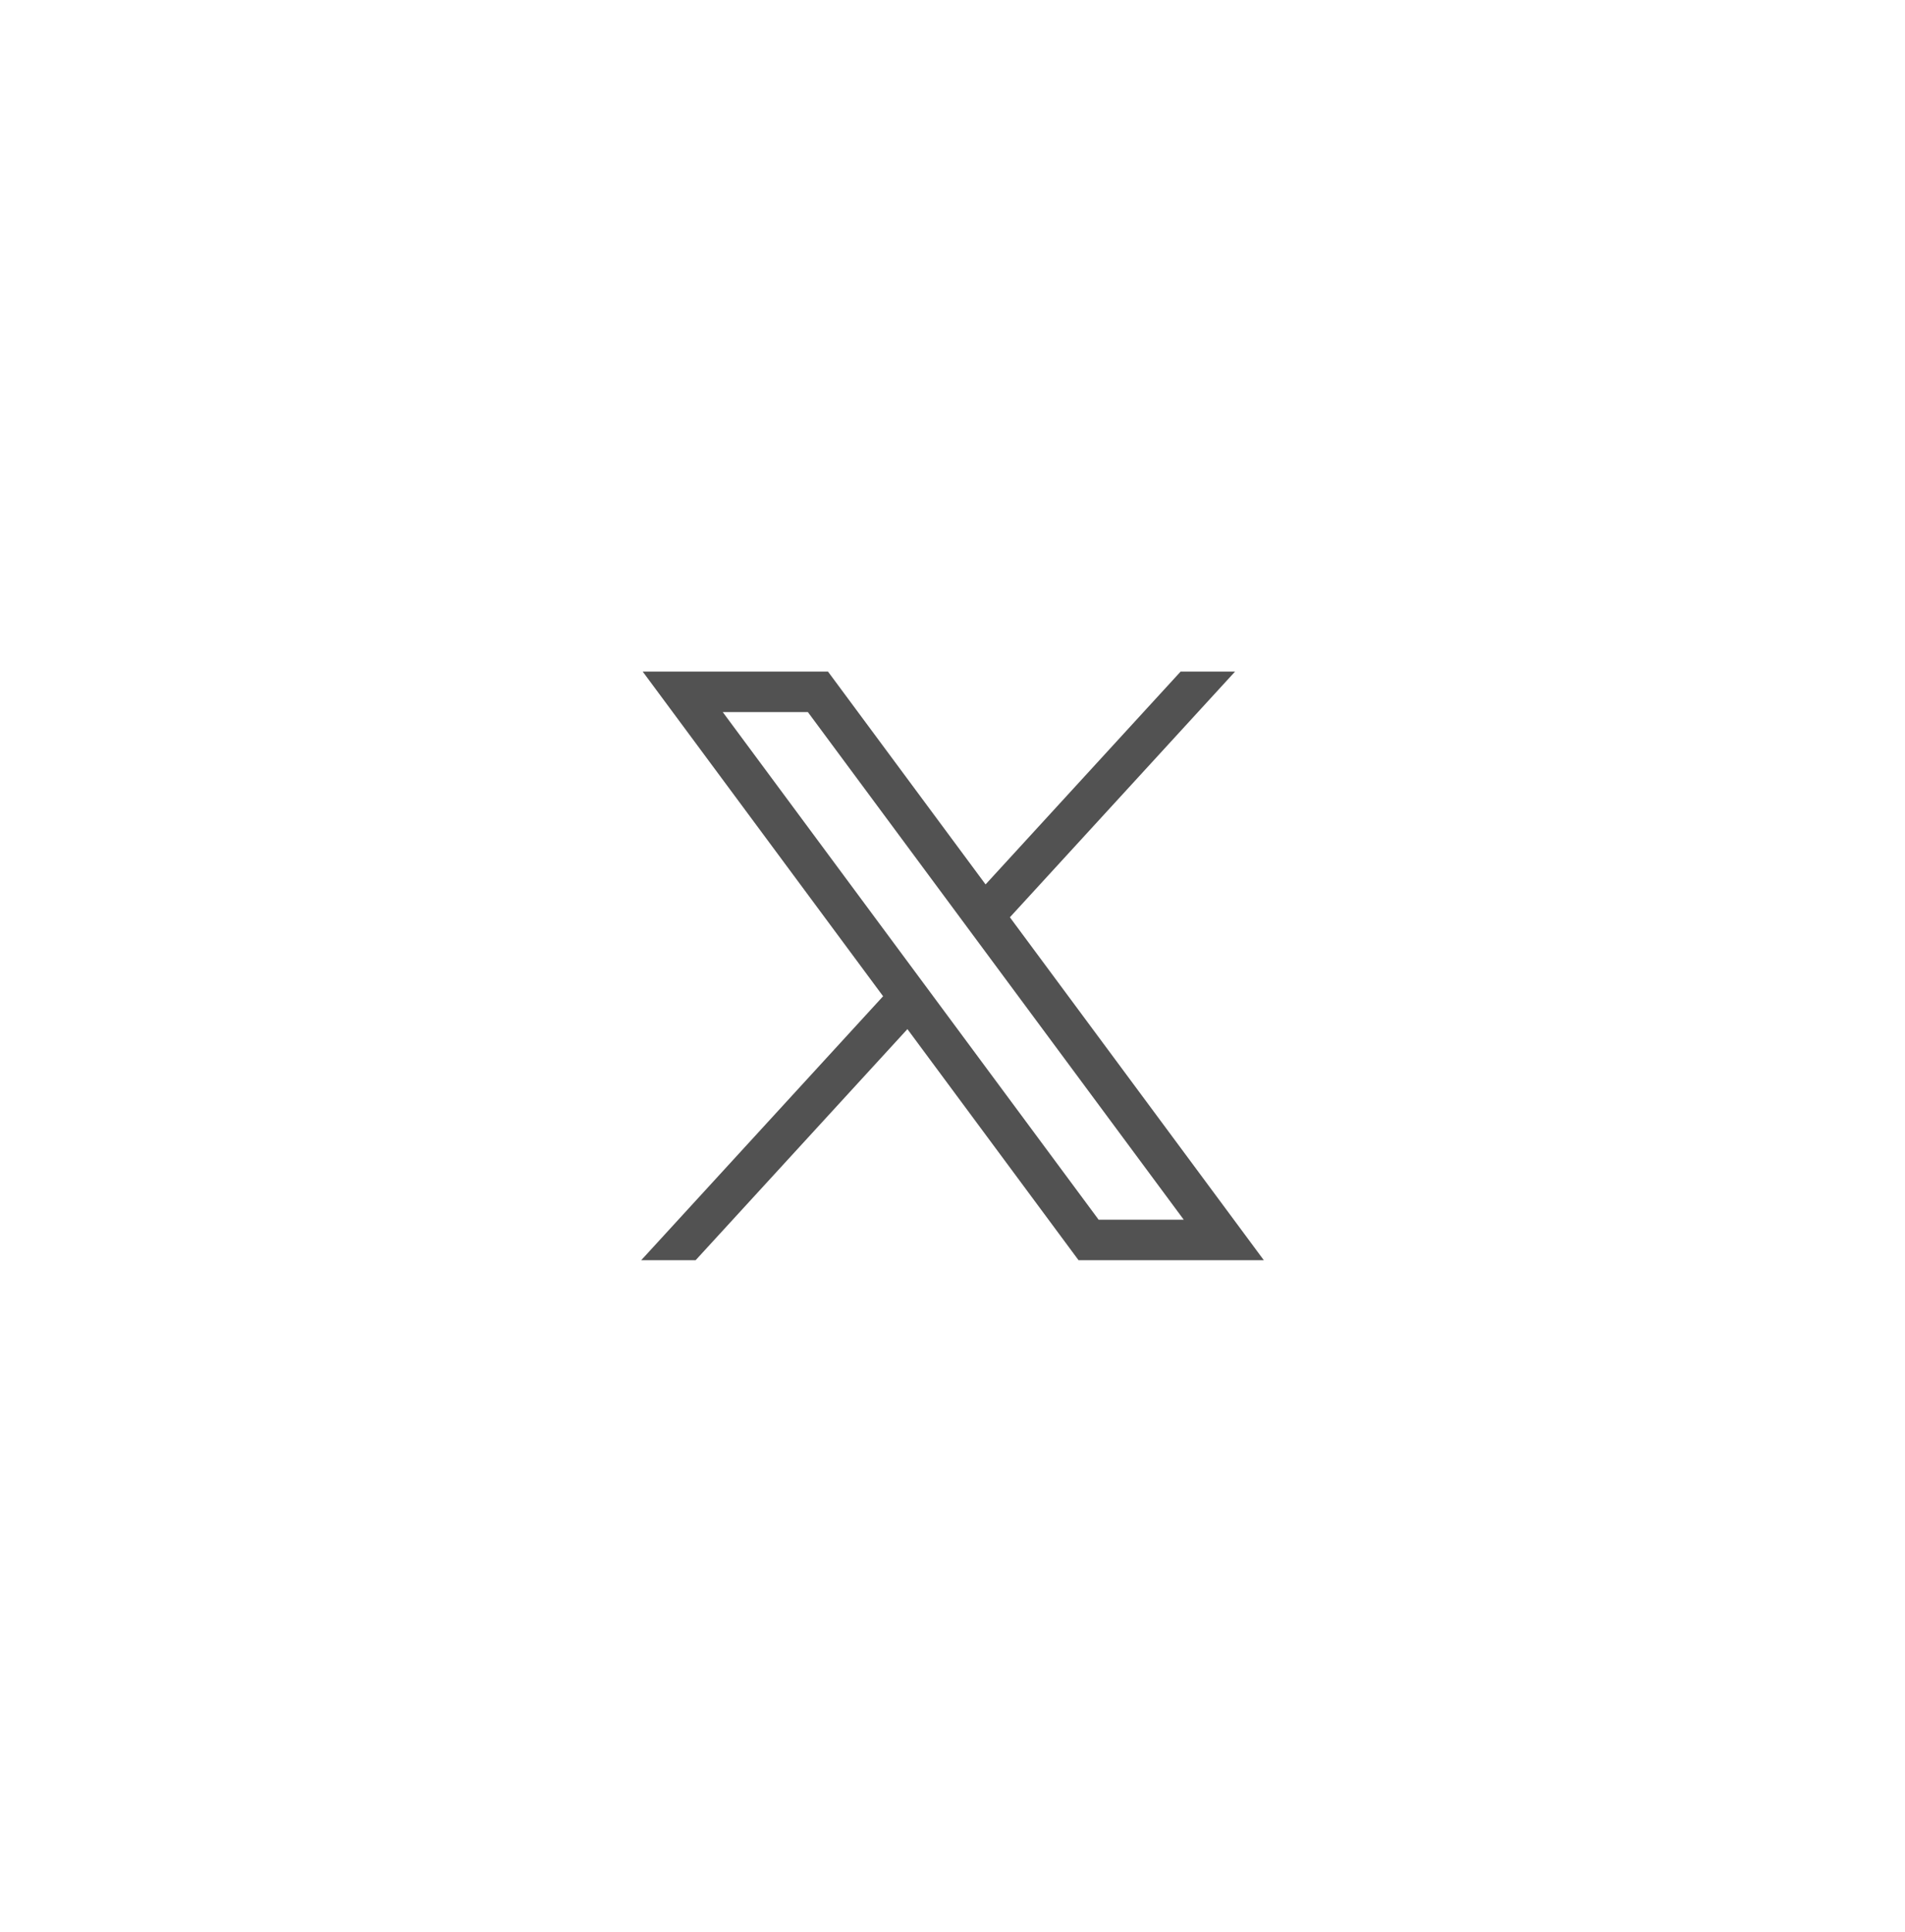 <svg width="72" height="73" viewBox="0 0 72 73" fill="none" xmlns="http://www.w3.org/2000/svg">
<g filter="url(#filter0_d_34_149)">
<rect x="4" y="3.5" width="64" height="64" rx="32" fill="white" shape-rendering="crispEdges"/>
<path d="M24.291 24.378L33.377 36.647L24.234 46.622H26.291L34.296 37.889L40.764 46.622H47.767L38.169 33.663L46.68 24.378H44.622L37.25 32.421L31.294 24.378H24.291ZM27.317 25.909H30.534L44.74 45.091H41.523L27.317 25.909Z" fill="#525252"/>
</g>
<defs>
<filter id="filter0_d_34_149" x="0" y="0.5" width="72" height="72" filterUnits="userSpaceOnUse" color-interpolation-filters="sRGB">
<feFlood flood-opacity="0" result="BackgroundImageFix"/>
<feColorMatrix in="SourceAlpha" type="matrix" values="0 0 0 0 0 0 0 0 0 0 0 0 0 0 0 0 0 0 127 0" result="hardAlpha"/>
<feOffset dy="1"/>
<feGaussianBlur stdDeviation="2"/>
<feComposite in2="hardAlpha" operator="out"/>
<feColorMatrix type="matrix" values="0 0 0 0 0 0 0 0 0 0 0 0 0 0 0 0 0 0 0.06 0"/>
<feBlend mode="normal" in2="BackgroundImageFix" result="effect1_dropShadow_34_149"/>
<feBlend mode="normal" in="SourceGraphic" in2="effect1_dropShadow_34_149" result="shape"/>
</filter>
</defs>
</svg>
